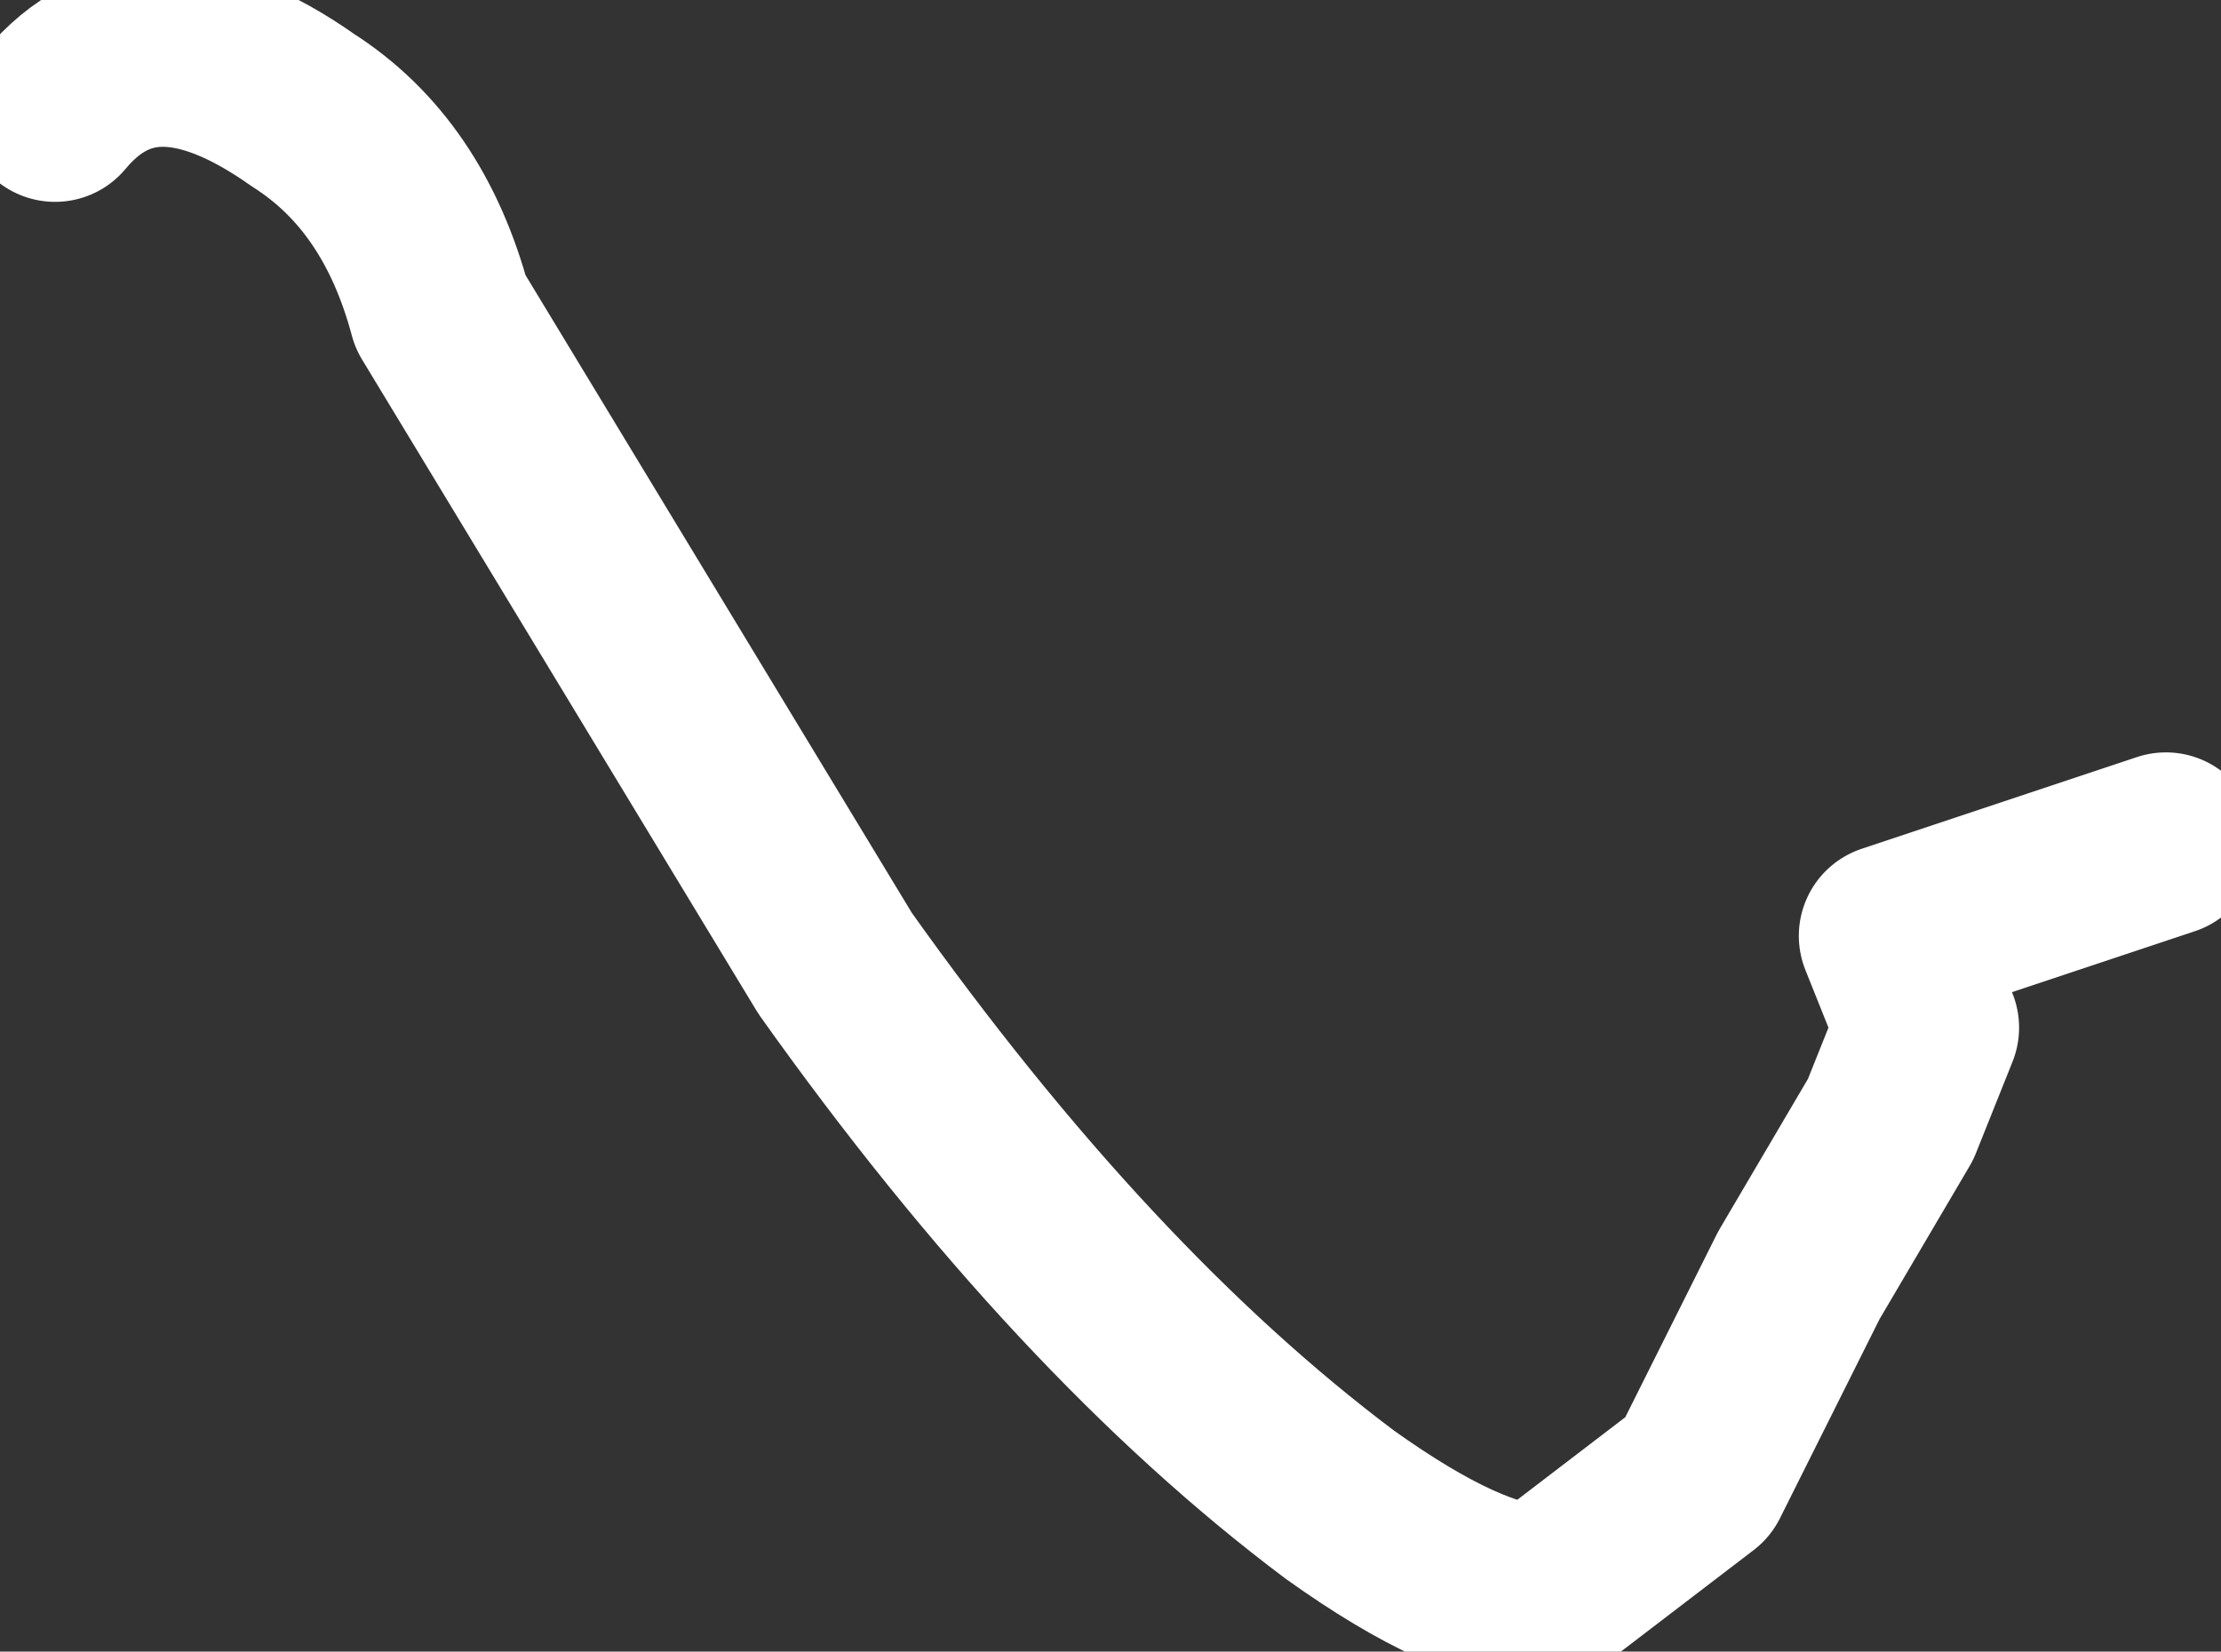 <?xml version="1.0" encoding="UTF-8" standalone="no"?>
<svg xmlns:ffdec="https://www.free-decompiler.com/flash" xmlns:xlink="http://www.w3.org/1999/xlink" ffdec:objectType="shape" height="9.0px" width="12.1px" xmlns="http://www.w3.org/2000/svg">
  <rect width="100%" height="100%" fill="#333333" stroke="none"/>
  <g transform="matrix(1.0, 0.0, 0.0, 1.0, -37.2, -15.9)">
    <path d="M37.5 16.5 Q38.0 15.9 38.85 16.5 39.4 16.85 39.6 17.6 L41.75 21.15 Q43.1 23.05 44.5 24.1 45.2 24.6 45.6 24.6 L46.45 23.95 47.0 22.85 47.5 22.0 47.7 21.5 47.5 21.0 49.0 20.5" ffdec:has-small-stroke="true" ffdec:original-stroke-width="0.6" fill="none" stroke="#ffffff" stroke-linecap="round" stroke-linejoin="round" stroke-width="1.0"/>
  </g>
</svg>
